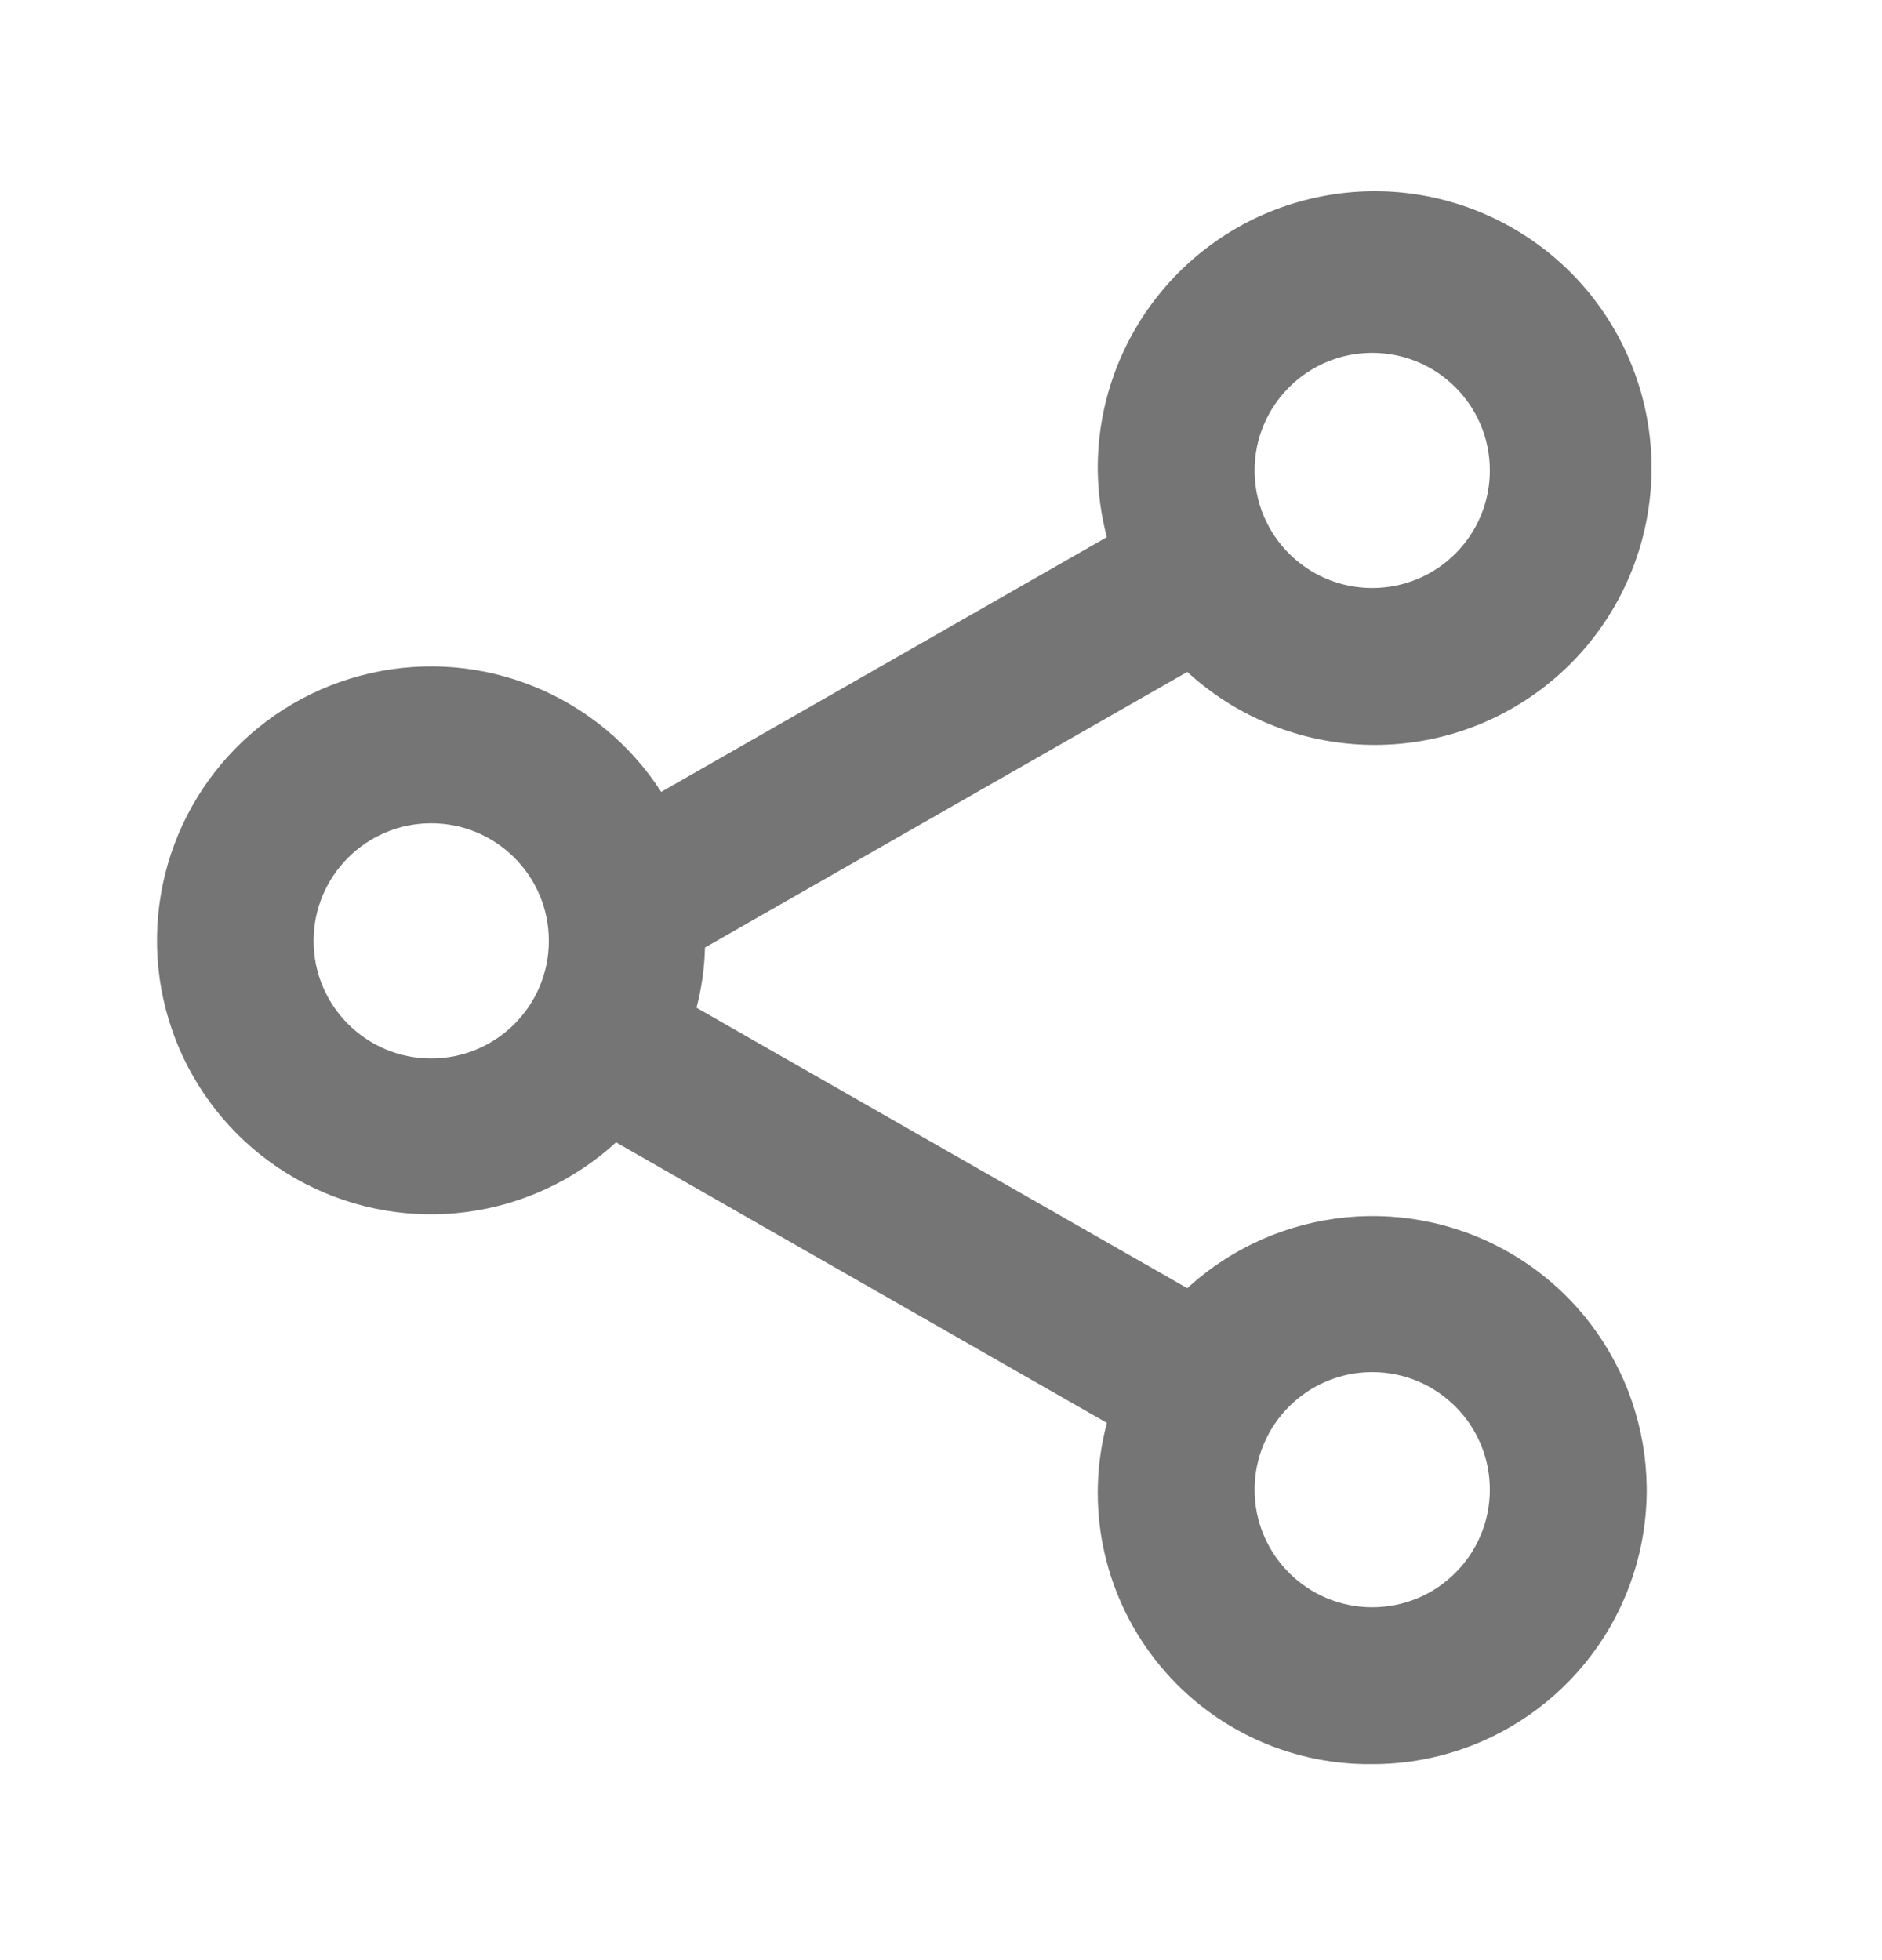 <svg width="24" height="25" viewBox="0 0 24 25" fill="none" xmlns="http://www.w3.org/2000/svg">
<path d="M17.499 22.5C16.417 22.513 15.392 22.018 14.728 21.164C14.063 20.309 13.837 19.194 14.116 18.148L7.856 14.57C6.775 15.561 5.189 15.771 3.887 15.095C2.585 14.419 1.843 13.002 2.031 11.547C2.218 10.092 3.295 8.909 4.726 8.586C6.157 8.262 7.637 8.867 8.432 10.1L14.115 6.851C14.042 6.573 14.003 6.287 13.999 6C13.985 4.327 15.147 2.873 16.783 2.519C18.418 2.165 20.078 3.007 20.757 4.536C21.436 6.065 20.949 7.861 19.59 8.838C18.231 9.814 16.374 9.702 15.141 8.57L8.99 12.085C8.984 12.344 8.948 12.602 8.882 12.853L15.141 16.43C16.294 15.373 18.008 15.209 19.339 16.03C20.67 16.851 21.294 18.457 20.866 19.961C20.438 21.465 19.063 22.502 17.499 22.5ZM17.499 17.5C16.671 17.5 15.999 18.172 15.999 19C15.999 19.828 16.671 20.5 17.499 20.5C18.328 20.5 18.999 19.828 18.999 19C18.999 18.172 18.328 17.5 17.499 17.5ZM5.499 10.5C4.671 10.5 3.999 11.172 3.999 12C3.999 12.829 4.671 13.5 5.499 13.5C6.328 13.5 6.999 12.829 6.999 12C6.999 11.172 6.328 10.5 5.499 10.5ZM17.499 4.5C16.671 4.5 15.999 5.172 15.999 6C15.999 6.829 16.671 7.5 17.499 7.5C18.328 7.5 18.999 6.829 18.999 6C18.999 5.172 18.328 4.5 17.499 4.5Z" fill="#757575"/>
</svg>
